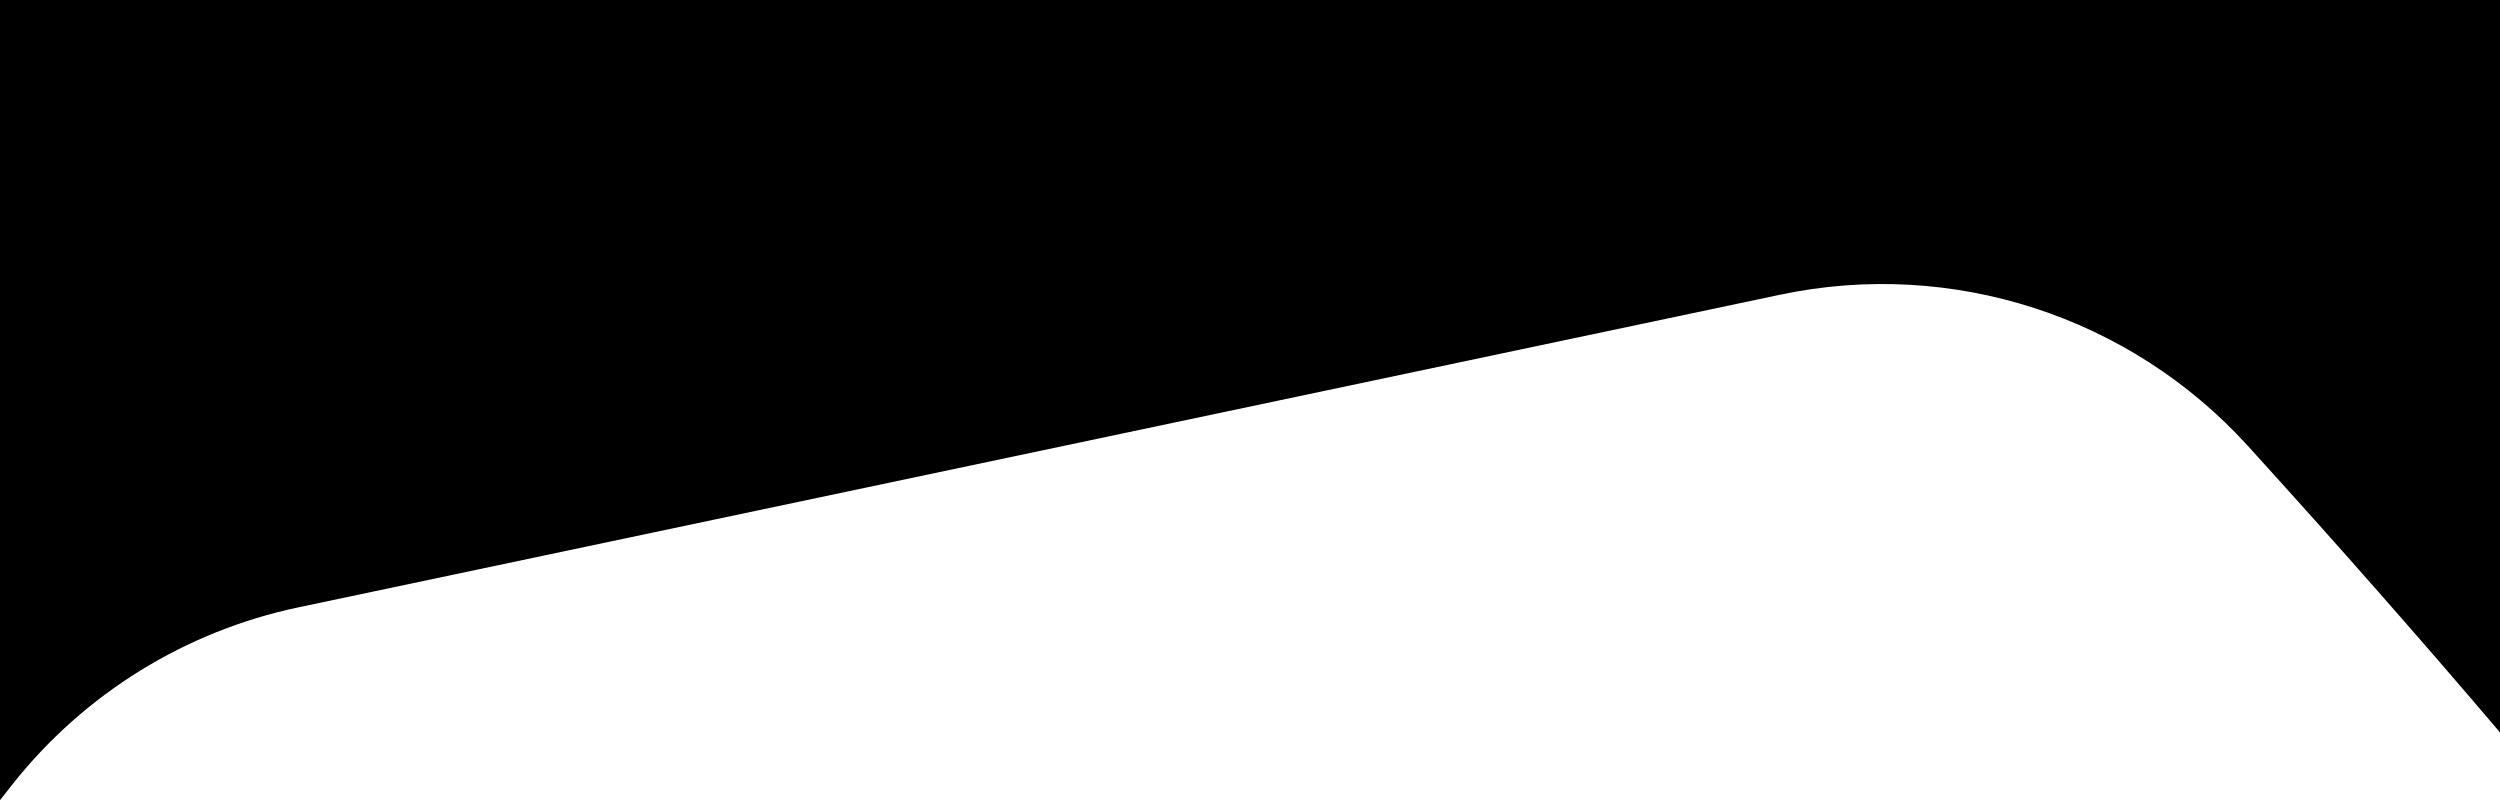 <?xml version="1.0" encoding="utf-8"?>
<!-- Generator: Adobe Illustrator 22.0.0, SVG Export Plug-In . SVG Version: 6.00 Build 0)  -->
<svg version="1.1" id="Layer_1" xmlns="http://www.w3.org/2000/svg" xmlns:xlink="http://www.w3.org/1999/xlink" x="0px" y="0px"
	 viewBox="0 0 1280 410" style="enable-background:new 0 0 1280 410;" xml:space="preserve">
<style type="text/css">
	.st0{fill:#000;}
</style>
<title>Combined Shape</title>
<desc>Created with Sketch.</desc>
<g id="Page-1">
	<path id="Combined-Shape" class="st0" d="M1280,375c-40.2-47.3-83.2-96.2-129.1-146.7c-60.4-66.5-151.6-96-239.5-77.4L152.6,311
		c-57.7,12.2-109.3,44.1-146,90.3L0,409.7V0h1280V375L1280,375z"/>
</g>
</svg>
